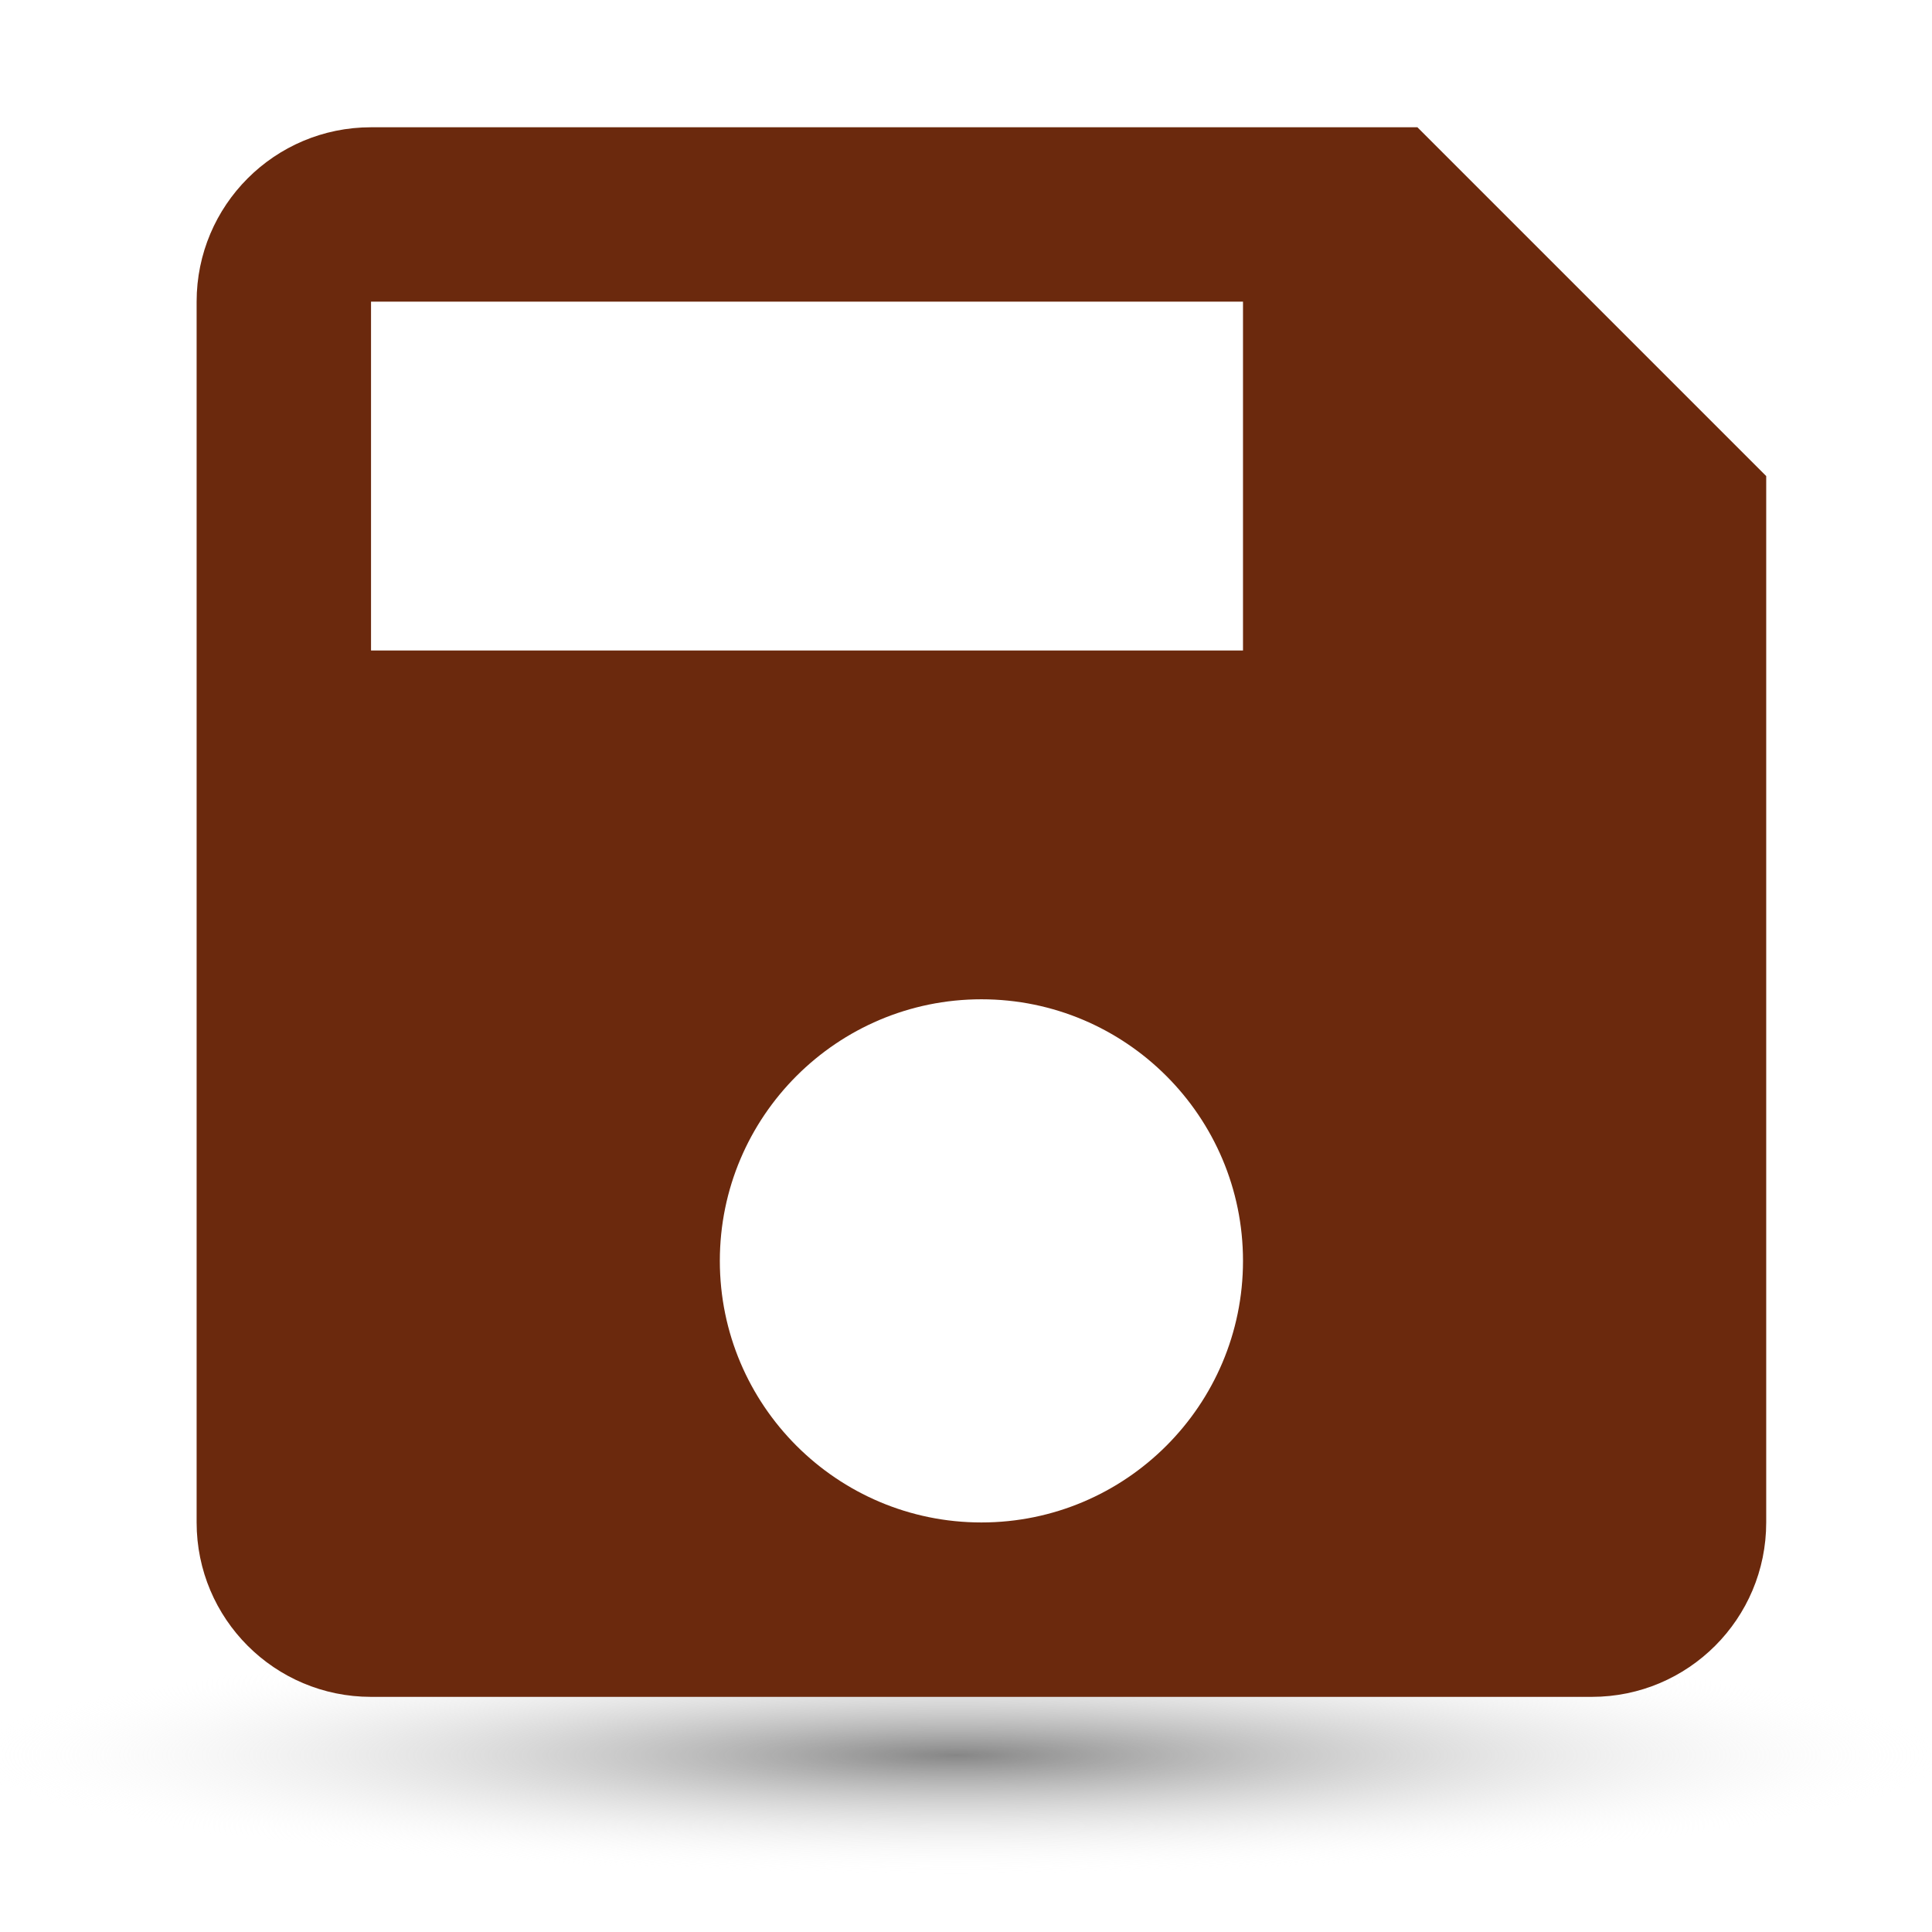 <?xml version="1.0" encoding="UTF-8" standalone="no"?>
<!-- Created with Inkscape (http://www.inkscape.org/) -->

<svg
   xmlns:dc="http://purl.org/dc/elements/1.1/"
   xmlns:cc="http://creativecommons.org/ns#"
   xmlns:rdf="http://www.w3.org/1999/02/22-rdf-syntax-ns#"
   xmlns:svg="http://www.w3.org/2000/svg"
   xmlns="http://www.w3.org/2000/svg"
   xmlns:xlink="http://www.w3.org/1999/xlink"
   xmlns:sodipodi="http://sodipodi.sourceforge.net/DTD/sodipodi-0.dtd"
   xmlns:inkscape="http://www.inkscape.org/namespaces/inkscape"
   width="48"
   height="48"
   id="svg2"
   sodipodi:version="0.32"
   inkscape:version="0.91 r13725"
   version="1.0"
   sodipodi:docname="file_save.svg"
   inkscape:output_extension="org.inkscape.output.svg.inkscape">
  <defs
     id="defs4">
    <linearGradient
       id="linearGradient3513">
      <stop
         style="stop-color:#2a5d90;stop-opacity:1;"
         offset="0"
         id="stop3515" />
      <stop
         style="stop-color:#4997ca;stop-opacity:1;"
         offset="1"
         id="stop3517" />
    </linearGradient>
    <inkscape:perspective
       sodipodi:type="inkscape:persp3d"
       inkscape:vp_x="0 : 526.18109 : 1"
       inkscape:vp_y="0 : 1000 : 0"
       inkscape:vp_z="744.09448 : 526.18109 : 1"
       inkscape:persp3d-origin="372.04724 : 350.78739 : 1"
       id="perspective10" />
    <inkscape:perspective
       id="perspective2442"
       inkscape:persp3d-origin="372.04724 : 350.78739 : 1"
       inkscape:vp_z="744.09448 : 526.18109 : 1"
       inkscape:vp_y="6.1230318e-14 : 1000 : 0"
       inkscape:vp_x="0 : 526.18109 : 1"
       sodipodi:type="inkscape:persp3d" />
    <inkscape:path-effect
       teeth="10"
       id="path-effect3585"
       effect="gears" />
    <inkscape:path-effect
       teeth="10"
       id="path-effect3587"
       effect="gears" />
    <inkscape:path-effect
       prop_scale="1"
       id="path-effect3589"
       effect="skeletal" />
    <inkscape:path-effect
       prop_scale="1.04"
       id="path-effect3591"
       effect="bend_path" />
    <marker
       style="overflow:visible"
       id="Arrow2Sstart"
       refX="0"
       refY="0"
       orient="auto"
       inkscape:stockid="Arrow2Sstart">
      <path
         transform="matrix(0.3,0,0,0.3,-0.69,0)"
         d="M 8.719,4.034 L -2.207,0.016 L 8.719,-4.002 C 6.973,-1.63 6.983,1.616 8.719,4.034 z"
         style="font-size:12px;fill-rule:evenodd;stroke-width:0.625;stroke-linejoin:round"
         id="path3703" />
    </marker>
    <marker
       orient="auto"
       refY="0"
       refX="0"
       id="RazorWire"
       inkscape:stockid="RazorWire">
       style=&quot;overflow:visible&quot;&gt;
      <path
   d="M 0.023,-0.74 L 0.023,0.697 L -7.759,3.01 L 10.679,3.01 L 3.491,0.697 L 3.491,-0.74 L 10.741,-2.896 L -7.727,-2.896 L 0.023,-0.74 z"
   style="fill:#808080;fill-opacity:1;fill-rule:evenodd;stroke:#000000;stroke-width:0.1pt"
   transform="scale(0.8,0.8)"
   id="path3906" />
</marker>
    <marker
       style="overflow:visible"
       id="Arrow1Send"
       refX="0"
       refY="0"
       orient="auto"
       inkscape:stockid="Arrow1Send">
      <path
         transform="matrix(-0.2,0,0,-0.2,-1.2,0)"
         style="fill-rule:evenodd;stroke:#000000;stroke-width:1pt;marker-start:none"
         d="M 0,0 L 5,-5 L -12.5,0 L 5,5 L 0,0 z"
         id="path3688" />
    </marker>
    <linearGradient
       id="linearGradient3198">
      <stop
         id="stop3200"
         offset="0"
         style="stop-color:#868686;stop-opacity:1;" />
      <stop
         id="stop3202"
         offset="1"
         style="stop-color:#ffffff;stop-opacity:0;" />
    </linearGradient>
    <inkscape:perspective
       id="perspective2545"
       inkscape:persp3d-origin="372.04724 : 350.78739 : 1"
       inkscape:vp_z="744.09448 : 526.18109 : 1"
       inkscape:vp_y="6.1230318e-14 : 1000 : 0"
       inkscape:vp_x="0 : 526.18109 : 1"
       sodipodi:type="inkscape:persp3d" />
    <inkscape:path-effect
       teeth="10"
       id="path-effect2543"
       effect="gears" />
    <inkscape:path-effect
       teeth="10"
       id="path-effect2541"
       effect="gears" />
    <inkscape:path-effect
       prop_scale="1"
       id="path-effect2539"
       effect="skeletal" />
    <inkscape:path-effect
       prop_scale="1.04"
       id="path-effect2537"
       effect="bend_path" />
    <marker
       style="overflow:visible"
       id="marker2533"
       refX="0"
       refY="0"
       orient="auto"
       inkscape:stockid="Arrow2Sstart">
      <path
         transform="matrix(0.3,0,0,0.3,-0.69,0)"
         d="M 8.719,4.034 L -2.207,0.016 L 8.719,-4.002 C 6.973,-1.63 6.983,1.616 8.719,4.034 z"
         style="font-size:12px;fill-rule:evenodd;stroke-width:0.625;stroke-linejoin:round"
         id="path2535" />
    </marker>
    <marker
       orient="auto"
       refY="0"
       refX="0"
       id="marker2529"
       inkscape:stockid="RazorWire">
       style=&quot;overflow:visible&quot;&gt;
      <path
   d="M 0.023,-0.74 L 0.023,0.697 L -7.759,3.01 L 10.679,3.01 L 3.491,0.697 L 3.491,-0.74 L 10.741,-2.896 L -7.727,-2.896 L 0.023,-0.74 z"
   style="fill:#808080;fill-opacity:1;fill-rule:evenodd;stroke:#000000;stroke-width:0.1pt"
   transform="scale(0.8,0.8)"
   id="path2531" />
</marker>
    <marker
       style="overflow:visible"
       id="marker2525"
       refX="0"
       refY="0"
       orient="auto"
       inkscape:stockid="Arrow1Send">
      <path
         transform="matrix(-0.2,0,0,-0.2,-1.2,0)"
         style="fill-rule:evenodd;stroke:#000000;stroke-width:1pt;marker-start:none"
         d="M 0,0 L 5,-5 L -12.5,0 L 5,5 L 0,0 z"
         id="path2527" />
    </marker>
    <linearGradient
       id="linearGradient3199">
      <stop
         id="stop3201"
         offset="0"
         style="stop-color:#868686;stop-opacity:1;" />
      <stop
         id="stop3203"
         offset="1"
         style="stop-color:#ffffff;stop-opacity:1;" />
    </linearGradient>
    <radialGradient
       inkscape:collect="always"
       xlink:href="#linearGradient3198"
       id="radialGradient3455"
       cx="18.183"
       cy="96.74"
       fx="18.183"
       fy="96.74"
       r="35.86"
       gradientTransform="matrix(1,0,0,0.12,0,85.158)"
       gradientUnits="userSpaceOnUse" />
    <linearGradient
       id="linearGradient4752">
      <stop
         style="stop-color:#fed661;stop-opacity:1;"
         offset="0"
         id="stop4754" />
      <stop
         style="stop-color:#edc63d;stop-opacity:1"
         offset="1"
         id="stop4756" />
    </linearGradient>
    <linearGradient
       id="linearGradient4701">
      <stop
         id="stop4703"
         offset="0"
         style="stop-color:#fed661;stop-opacity:1;" />
      <stop
         id="stop4705"
         offset="1"
         style="stop-color:#fed12f;stop-opacity:1" />
    </linearGradient>
    <linearGradient
       id="linearGradient3923">
      <stop
         id="stop3925"
         offset="0"
         style="stop-color:#ffffff;stop-opacity:1;" />
      <stop
         id="stop3927"
         offset="1"
         style="stop-color:#ededed;stop-opacity:1" />
    </linearGradient>
    <inkscape:perspective
       id="perspective3907"
       inkscape:persp3d-origin="372.04724 : 350.78739 : 1"
       inkscape:vp_z="744.09448 : 526.18109 : 1"
       inkscape:vp_y="0 : 1000 : 0"
       inkscape:vp_x="0 : 526.18109 : 1"
       sodipodi:type="inkscape:persp3d" />
    <inkscape:perspective
       sodipodi:type="inkscape:persp3d"
       inkscape:vp_x="0 : 0.5 : 1"
       inkscape:vp_y="0 : 1000 : 0"
       inkscape:vp_z="1 : 0.5 : 1"
       inkscape:persp3d-origin="0.5 : 0.33333333 : 1"
       id="perspective4598" />
    <inkscape:perspective
       sodipodi:type="inkscape:persp3d"
       inkscape:vp_x="0 : 0.5 : 1"
       inkscape:vp_y="0 : 1000 : 0"
       inkscape:vp_z="1 : 0.5 : 1"
       inkscape:persp3d-origin="0.5 : 0.33333333 : 1"
       id="perspective4672" />
    <linearGradient
       y2="770.534"
       x2="269.706"
       y1="308.895"
       x1="269.706"
       gradientUnits="userSpaceOnUse"
       id="linearGradient4728"
       xlink:href="#linearGradient4701"
       inkscape:collect="always" />
    <linearGradient
       y2="395.062"
       x2="234.351"
       y1="311.925"
       x1="233.341"
       gradientTransform="translate(-62.625,-311.906)"
       gradientUnits="userSpaceOnUse"
       id="linearGradient4730"
       xlink:href="#linearGradient4701"
       inkscape:collect="always" />
  </defs>
  <sodipodi:namedview
     id="base"
     pagecolor="#ffffff"
     bordercolor="#666666"
     borderopacity="1.0"
     inkscape:pageopacity="0.0"
     inkscape:pageshadow="2"
     inkscape:zoom="3.959798"
     inkscape:cx="-15.457902"
     inkscape:cy="-7.4752125"
     inkscape:document-units="px"
     inkscape:current-layer="layer1-1"
     showgrid="false"
     inkscape:window-width="1920"
     inkscape:window-height="1025"
     inkscape:window-x="-2"
     inkscape:window-y="32"
     inkscape:window-maximized="1" />
  <g
     inkscape:label="Capa 1"
     inkscape:groupmode="layer"
     id="layer1"
     style="display:inline">
    <path
       sodipodi:type="arc"
       style="fill:url(#radialGradient3455);fill-opacity:1;stroke:none;stroke-width:5;stroke-linecap:round;stroke-linejoin:miter;stroke-miterlimit:4;stroke-dasharray:none;stroke-opacity:1"
       id="path2641"
       sodipodi:cx="18.182745"
       sodipodi:cy="96.739861"
       sodipodi:rx="35.860416"
       sodipodi:ry="4.2931485"
       d="M 54.043,96.74 A 35.86,4.293 0 1 1 -17.678,96.74 A 35.86,4.293 0 1 1 54.043,96.74 z"
       transform="matrix(0.693,0,0,0.693,11.16,-23.45)" />
  </g>
  <g
     inkscape:groupmode="layer"
     id="layer4"
     inkscape:label="cerrado"
     style="display:none">
    <g
       id="layer2"
       inkscape:label="ojo"
       style="display:inline"
       transform="matrix(0.242,0,0,0.242,-68.795,-56.954)">
      <path
         style="fill:#ffffff;fill-opacity:1;stroke:#000000;stroke-width:5;stroke-miterlimit:4;stroke-dasharray:none;stroke-opacity:1"
         d="M 304.1,325.286 C 308.344,343.522 331.57,375.239 395.053,376.271 C 433.535,373.462 442.06,361.272 462.726,337.131 C 486.033,265.992 301.765,278.373 304.1,325.286 z"
         id="path3656"
         sodipodi:nodetypes="cccc" />
      <g
         id="g9431"
         transform="matrix(1,0,0,-1,-398.143,610.992)">
        <path
           sodipodi:nodetypes="cc"
           id="path3668"
           d="M 700.16,279.749 C 720.788,247.772 826.44,232.414 860.944,269.418"
           style="fill:none;fill-rule:evenodd;stroke:#000000;stroke-width:11.51;stroke-linecap:round;stroke-linejoin:miter;marker-start:none;marker-end:none;stroke-miterlimit:4.7;stroke-dasharray:none;stroke-opacity:1" />
        <path
           id="path8123"
           d="M 705.53,266.922 C 702.723,266.039 700.271,264.188 698.205,262.008 C 685.035,245.639 696.67,268.244 702.047,274.405"
           style="fill:#000000;fill-opacity:1;fill-rule:evenodd;stroke:#000000;stroke-width:2.021px;stroke-linecap:butt;stroke-linejoin:miter;stroke-opacity:1" />
        <path
           id="path8125"
           d="M 721.549,262.432 C 720.31,259.166 718.574,256.163 716.851,253.177 C 708.211,233.957 711.929,259.891 713.191,267.67"
           style="fill:#000000;fill-opacity:1;fill-rule:evenodd;stroke:#000000;stroke-width:2.021px;stroke-linecap:butt;stroke-linejoin:miter;stroke-opacity:1" />
        <path
           id="path8127"
           d="M 741.747,254.2 C 739.204,250.264 737.466,245.789 736.262,241.193 C 732.024,220.297 734.574,248.331 732.693,254.948"
           style="fill:#000000;fill-opacity:1;fill-rule:evenodd;stroke:#000000;stroke-width:2.021px;stroke-linecap:butt;stroke-linejoin:miter;stroke-opacity:1" />
        <path
           sodipodi:nodetypes="ccc"
           id="path8129"
           d="M 770.303,248.213 C 768.126,245.3 767.867,241.576 767.553,237.922 C 763.837,215.795 765.258,230.1 759.856,246.717"
           style="fill:#000000;fill-opacity:1;fill-rule:evenodd;stroke:#000000;stroke-width:2.021px;stroke-linecap:butt;stroke-linejoin:miter;stroke-opacity:1" />
        <path
           id="path8131"
           d="M 793.983,246.717 C 792.325,242.365 791.45,237.729 790.805,233.097 C 788.009,213.547 787.672,233.96 786.322,242.227"
           style="fill:#000000;fill-opacity:1;fill-rule:evenodd;stroke:#000000;stroke-width:2.021px;stroke-linecap:butt;stroke-linejoin:miter;stroke-opacity:1" />
        <path
           id="path8133"
           d="M 814.878,245.22 C 814.22,241.87 814.172,238.436 814.097,235.029 C 811.845,213.927 813.196,240.196 806.52,244.472"
           style="fill:#000000;fill-opacity:1;fill-rule:evenodd;stroke:#000000;stroke-width:2.021px;stroke-linecap:butt;stroke-linejoin:miter;stroke-opacity:1" />
        <path
           id="path8135"
           d="M 835.772,253.452 C 835.607,248.133 835.697,242.81 835.515,237.492 C 834.46,218.44 832.087,241.904 828.111,247.465"
           style="fill:#000000;fill-opacity:1;fill-rule:evenodd;stroke:#000000;stroke-width:2.021px;stroke-linecap:butt;stroke-linejoin:miter;stroke-opacity:1" />
        <path
           id="path8137"
           d="M 852.488,262.432 C 853.741,256.756 853.969,250.893 853.944,245.083 C 855.187,224.01 850.261,248.303 842.737,252.703"
           style="fill:#000000;fill-opacity:1;fill-rule:evenodd;stroke:#000000;stroke-width:2.021px;stroke-linecap:butt;stroke-linejoin:miter;stroke-opacity:1" />
        <path
           id="path9193"
           d="M 856.667,264.677 C 861.307,257.903 864.815,250.251 870.101,243.988 C 878.616,242.545 861.573,263.353 864.328,272.16"
           style="fill:#000000;fill-opacity:1;fill-rule:evenodd;stroke:#000000;stroke-width:2.021px;stroke-linecap:butt;stroke-linejoin:miter;stroke-opacity:1" />
      </g>
    </g>
  </g>
  <g
     inkscape:groupmode="layer"
     id="layer3"
     inkscape:label="abierto"
     style="display:inline">
    <g
       transform="translate(-277.798,-559.312)"
       id="layer1-1"
       inkscape:label="Layer 1">
      <path
         id="path5248"
         d="m 313.013,562.474 -25.997,0 c -2.394,0 -4.333,1.939 -4.333,4.333 l 0,30.33 c 0,2.394 1.939,4.333 4.333,4.333 l 30.33,0 c 2.394,0 4.333,-1.939 4.333,-4.333 l 0,-25.997 -8.666,-8.666 z m -10.832,34.663 c -3.586,0 -6.499,-2.913 -6.499,-6.499 0,-3.586 2.914,-6.499 6.499,-6.499 3.586,0 6.499,2.913 6.499,6.499 0,3.586 -2.913,6.499 -6.499,6.499 z m 6.499,-21.664 -21.664,0 0,-8.666 21.664,0 0,8.666 z"
         inkscape:connector-curvature="0"
         style="fill:#6b290d;fill-opacity:1" />
    </g>
  </g>
</svg>
